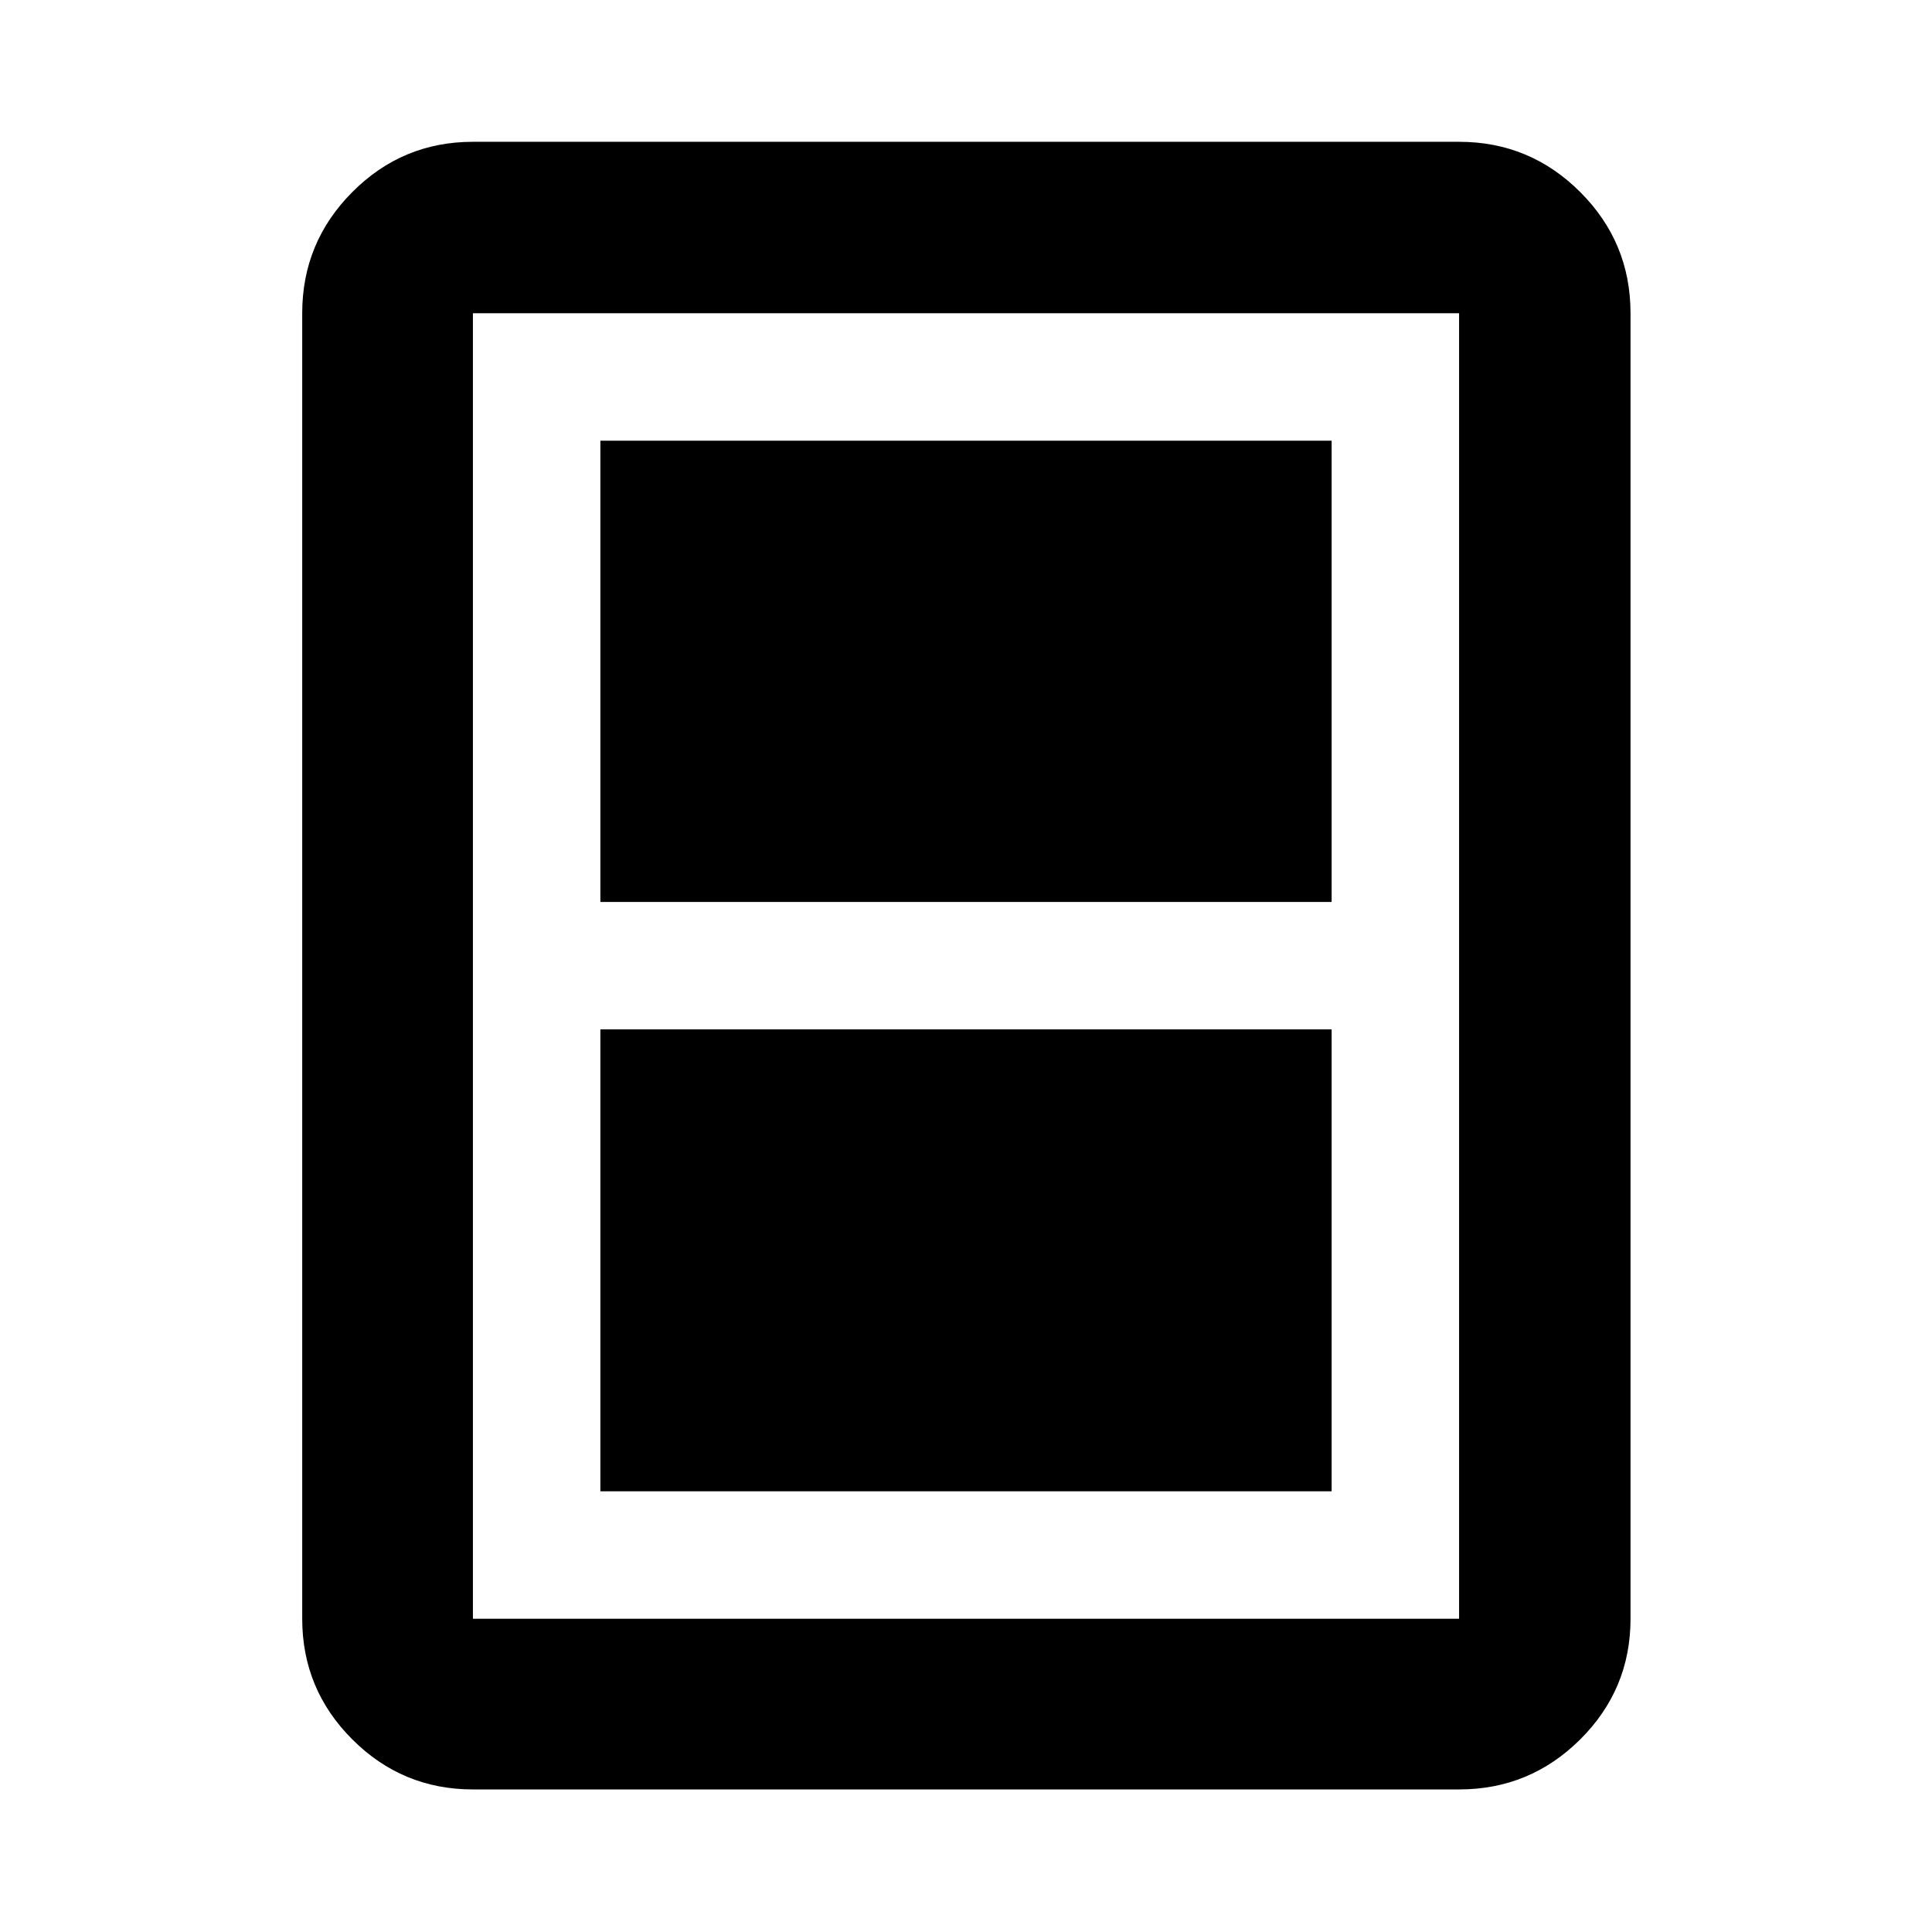 <svg xmlns="http://www.w3.org/2000/svg" height="40" viewBox="0 -960 960 960" width="40"><path d="M298.32-218.98h363.36V-448.5H298.32v229.52Zm0-292.85h363.36v-229.19H298.32v229.19ZM810.2-155.65q0 35.06-24.98 59.94-24.99 24.87-60.21 24.87H234.99q-35.07 0-59.94-24.87-24.88-24.88-24.88-59.94v-648.7q0-35.22 24.88-60.2 24.87-24.99 59.94-24.99h490.02q35.22 0 60.21 24.99 24.98 24.98 24.98 60.2v648.7Zm-85.19 0v-648.7H234.99v648.7h490.02Zm0-648.7H234.99h490.02Z"/></svg>